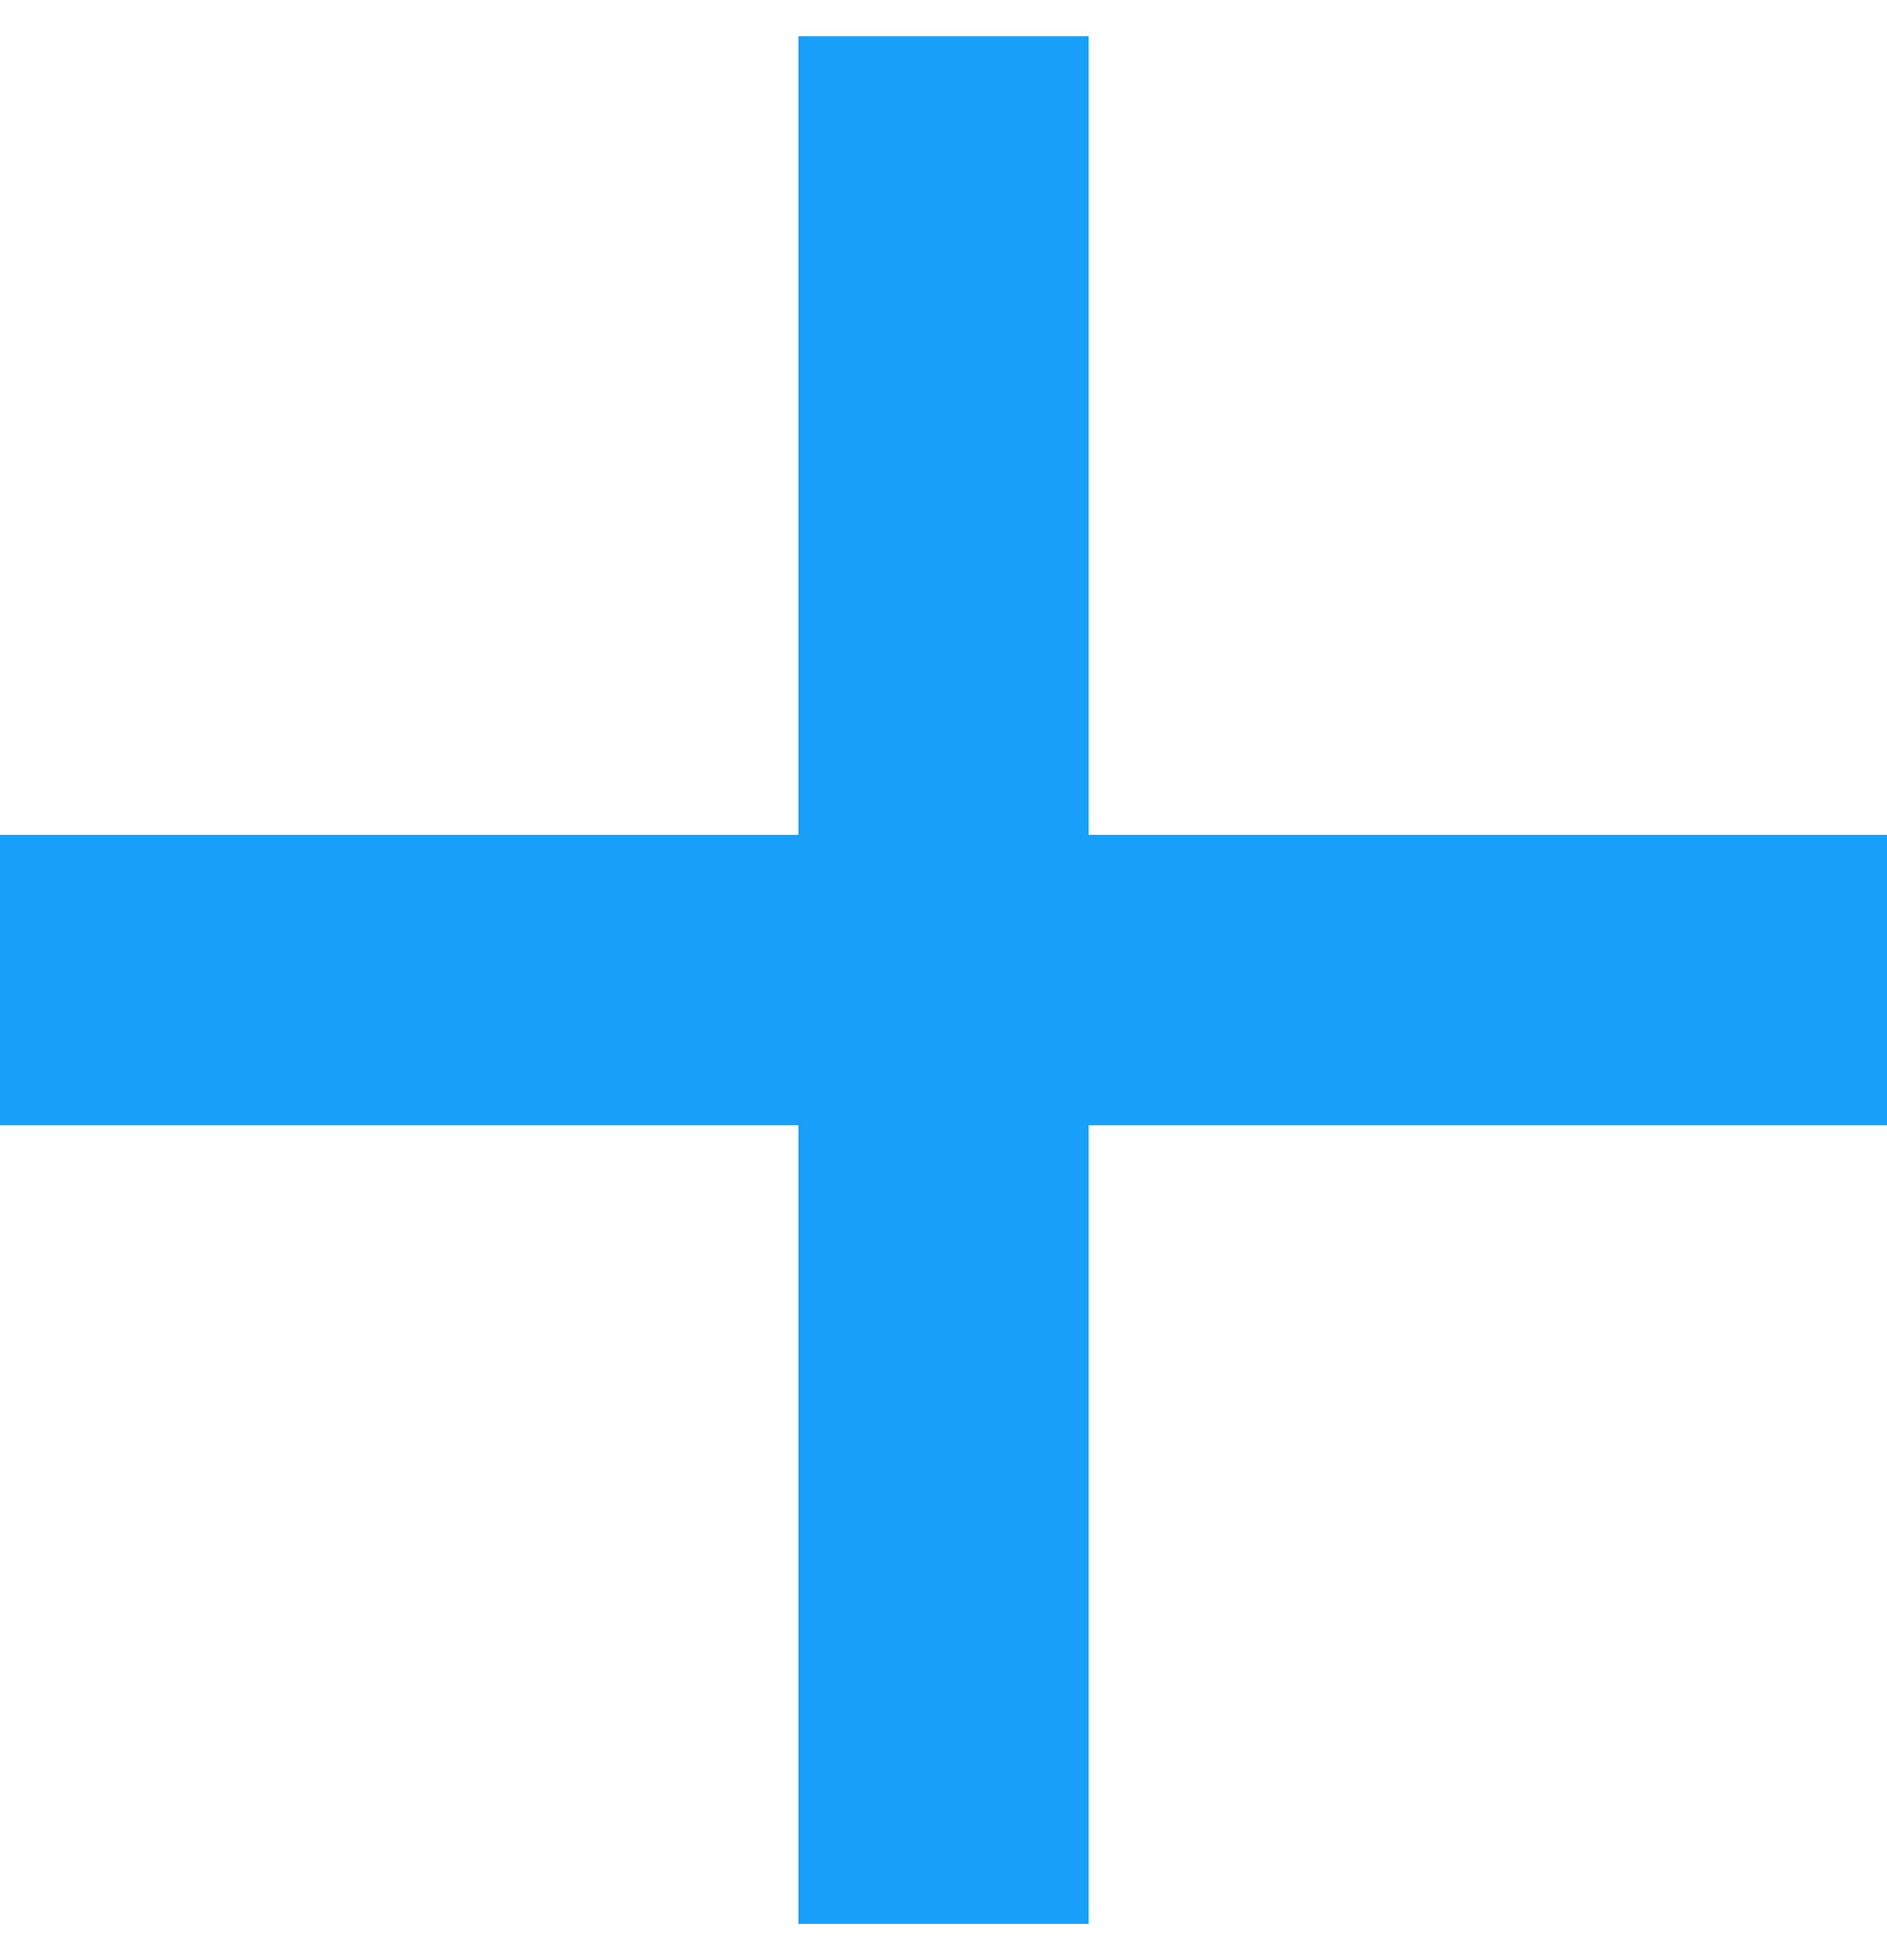 <svg width="26" height="27" viewBox="0 0 26 27" fill="none" xmlns="http://www.w3.org/2000/svg">
<line y1="13.5" x2="26" y2="13.5" stroke="#18A0FB" stroke-width="4"/>
<path d="M13 0.5L13 26.5" stroke="#18A0FB" stroke-width="4"/>
</svg>
